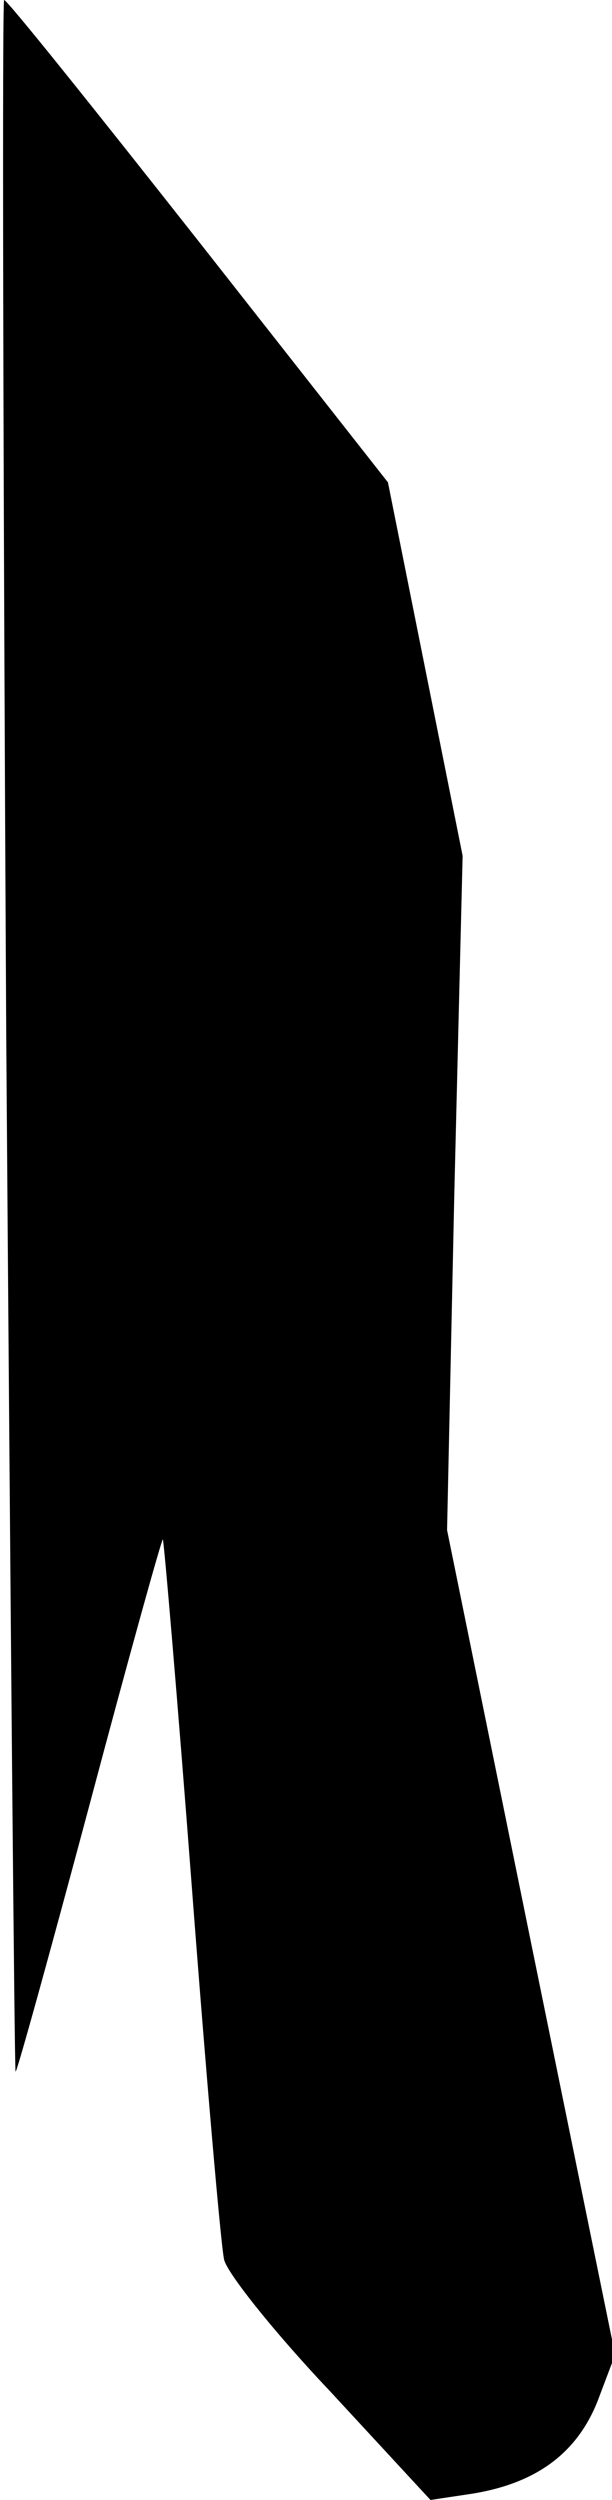 <?xml version="1.0" standalone="no"?>
<!DOCTYPE svg PUBLIC "-//W3C//DTD SVG 20010904//EN"
 "http://www.w3.org/TR/2001/REC-SVG-20010904/DTD/svg10.dtd">
<svg version="1.0" xmlns="http://www.w3.org/2000/svg"
 width="59pt" height="241pt" viewBox="0 0 59 241"
 preserveAspectRatio="xMidYMid meet">
<g transform="translate(0,241) scale(0.1,-0.1)"
fill="#000000" stroke="none">
<path fill="#000000" stroke="none" d="M6 1413 c4 -549 8 -999 9 -1000 1 -2
33 114 71 256 38 143 70 258 71 257 1 -1 14 -152 28 -336 14 -184 28 -345 31
-358 2 -12 48 -70 102 -127 l97 -105 40 6 c62 10 101 39 121 89 l17 45 -81
397 -81 398 7 325 8 325 -36 180 -36 180 -183 233 c-100 127 -184 232 -187
232 -2 0 -1 -449 2 -997z"/>
</g>
</svg>
